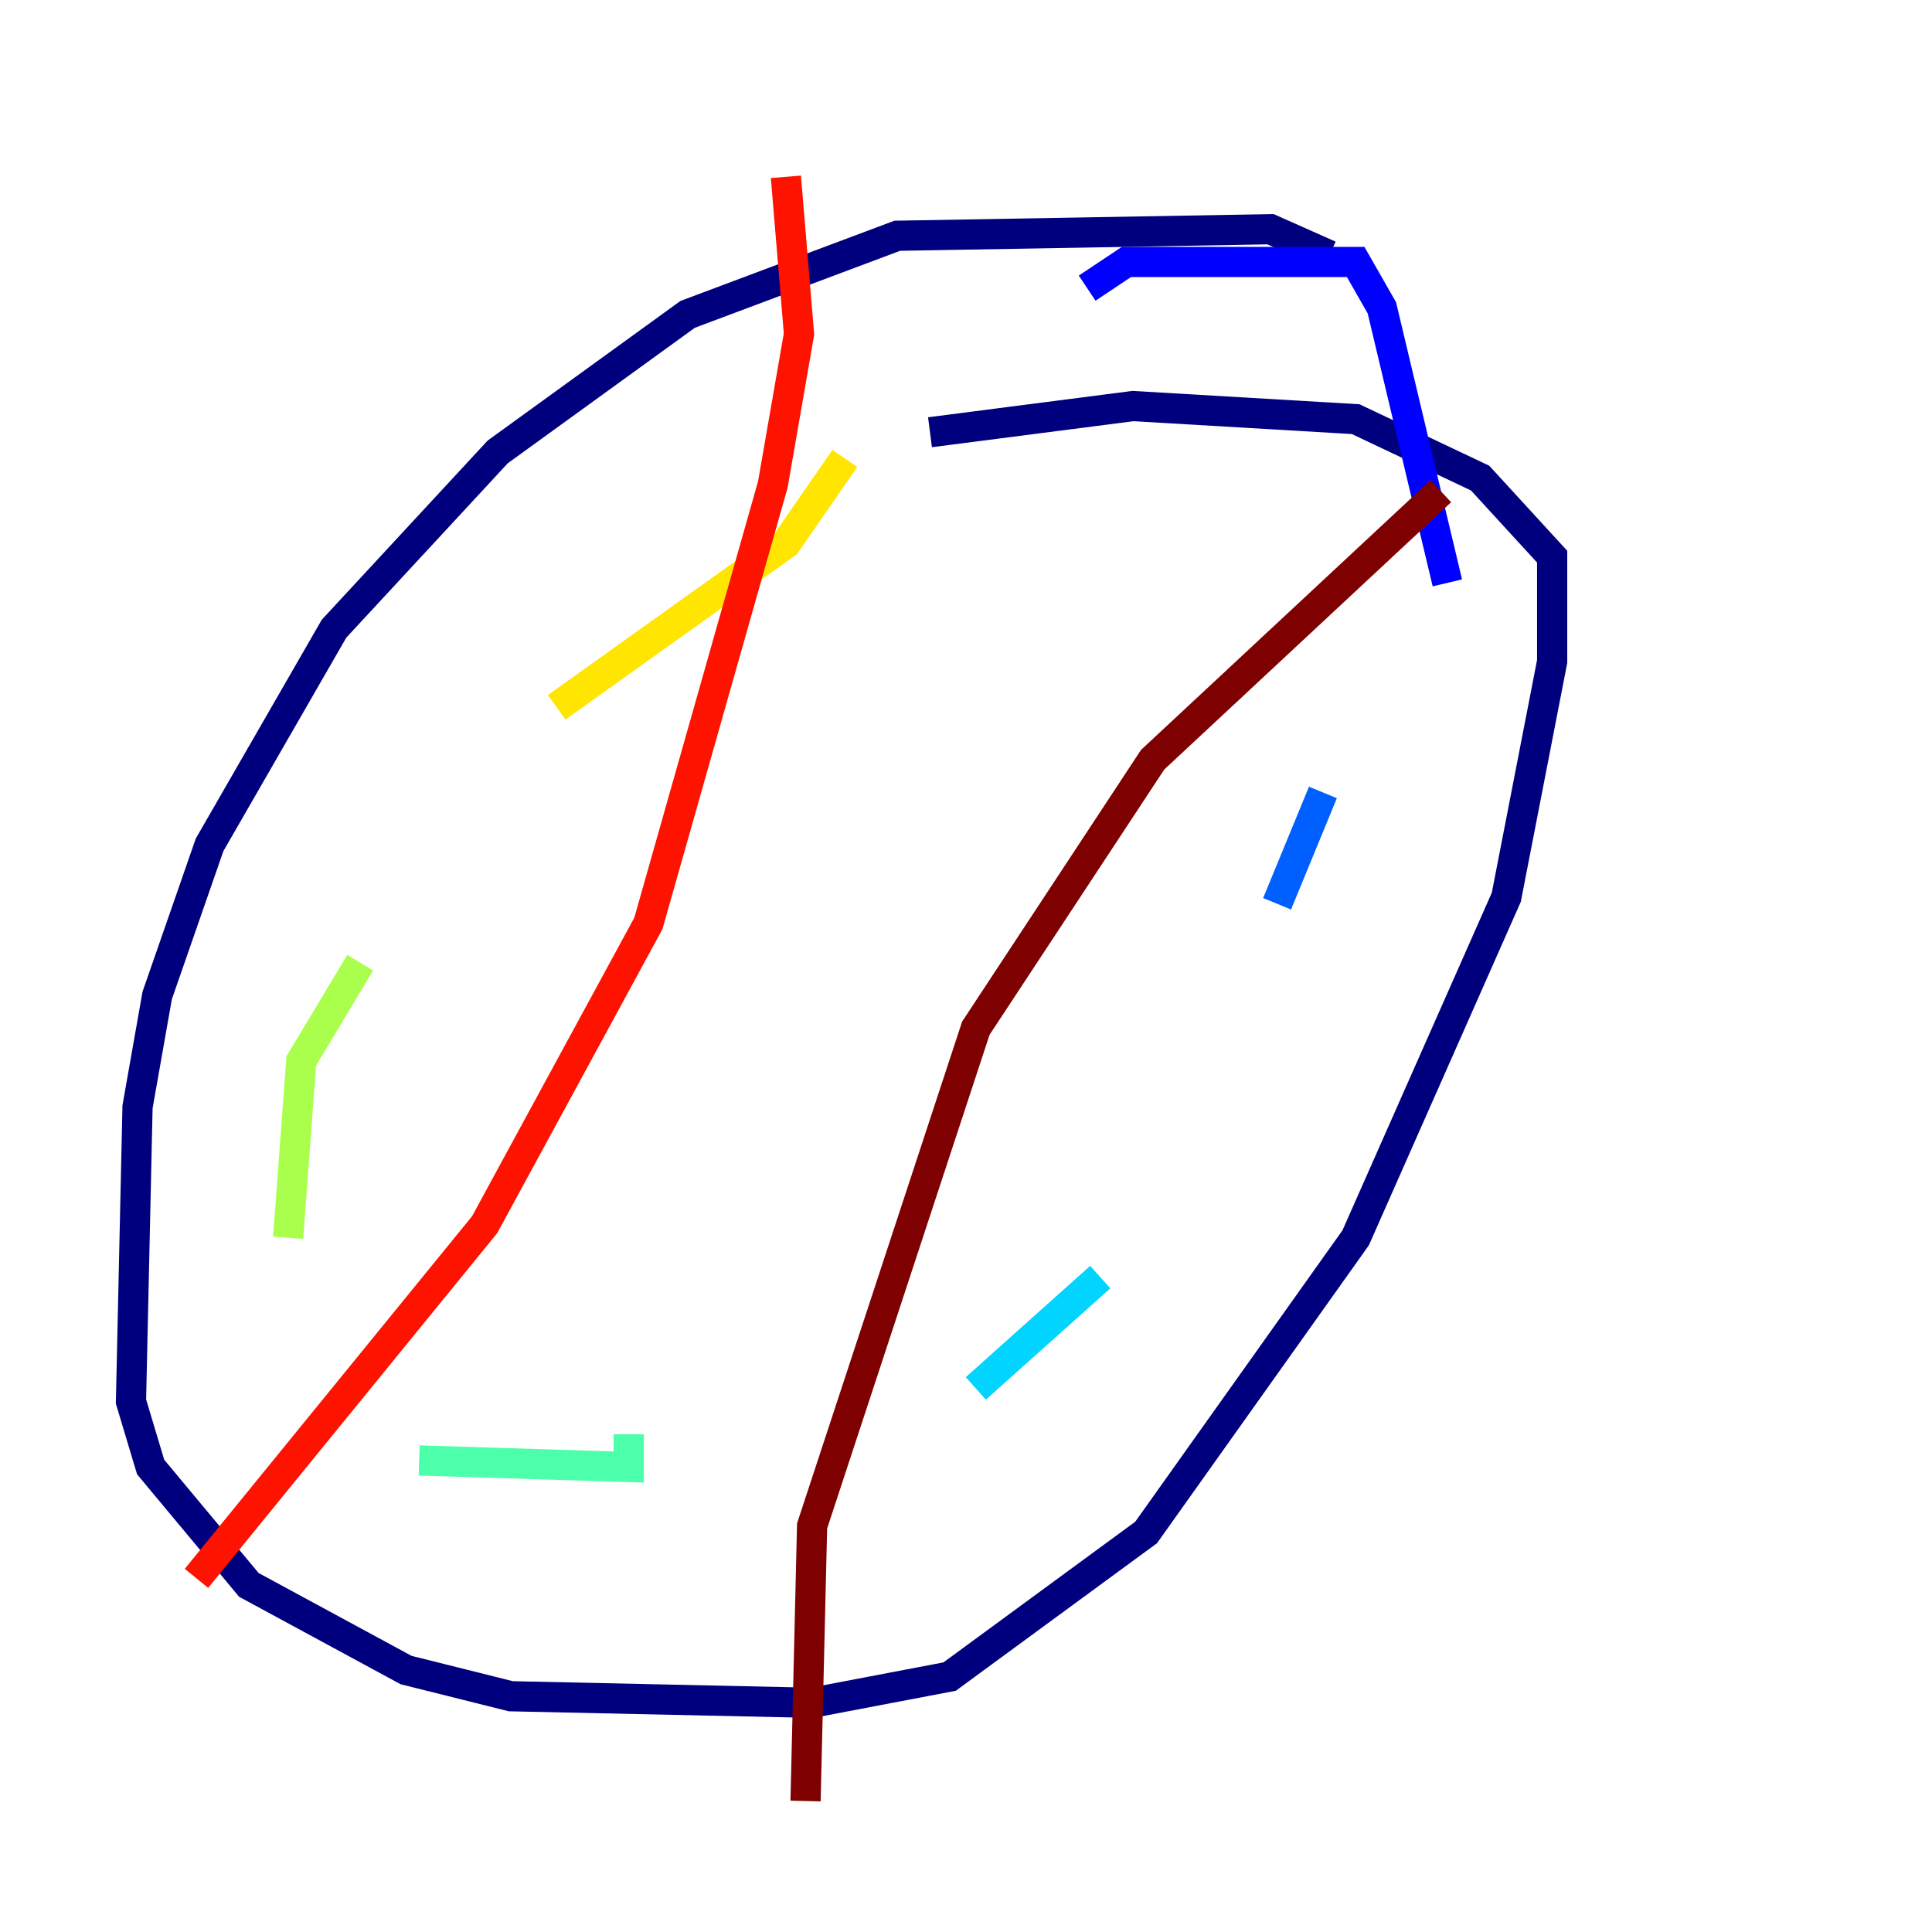 <?xml version="1.0" encoding="utf-8" ?>
<svg baseProfile="tiny" height="128" version="1.2" viewBox="0,0,128,128" width="128" xmlns="http://www.w3.org/2000/svg" xmlns:ev="http://www.w3.org/2001/xml-events" xmlns:xlink="http://www.w3.org/1999/xlink"><defs /><polyline fill="none" points="88.081,16.922 84.176,15.186 59.444,15.62 45.559,20.827 32.976,29.939 22.129,41.654 13.885,55.973 10.414,65.953 9.112,73.329 8.678,92.854 9.98,97.193 16.488,105.003 26.902,110.644 33.844,112.38 53.803,112.814 62.915,111.078 75.932,101.532 89.817,82.007 99.797,59.444 102.834,43.824 102.834,36.881 98.061,31.675 89.817,27.77 75.064,26.902 61.614,28.637" stroke="#00007f" stroke-width="2" /><polyline fill="none" points="72.027,19.091 74.63,17.356 89.817,17.356 91.552,20.393 95.891,38.617" stroke="#0000fe" stroke-width="2" /><polyline fill="none" points="87.647,52.502 84.61,59.878" stroke="#0060ff" stroke-width="2" /><polyline fill="none" points="72.895,84.61 64.651,91.986" stroke="#00d4ff" stroke-width="2" /><polyline fill="none" points="41.654,95.024 41.654,97.193 27.77,96.759" stroke="#4cffaa" stroke-width="2" /><polyline fill="none" points="19.091,82.007 19.959,70.291 23.864,63.783" stroke="#aaff4c" stroke-width="2" /><polyline fill="none" points="36.881,46.861 52.068,36.014 55.973,30.373" stroke="#ffe500" stroke-width="2" /><polyline fill="none" points="47.295,8.678 47.295,8.678" stroke="#ff7a00" stroke-width="2" /><polyline fill="none" points="52.068,11.715 52.936,22.129 51.2,32.108 42.956,61.18 32.108,81.139 13.017,104.57" stroke="#fe1200" stroke-width="2" /><polyline fill="none" points="95.458,32.542 76.366,50.332 64.651,68.122 53.803,101.098 53.37,119.322" stroke="#7f0000" stroke-width="2" /></svg>